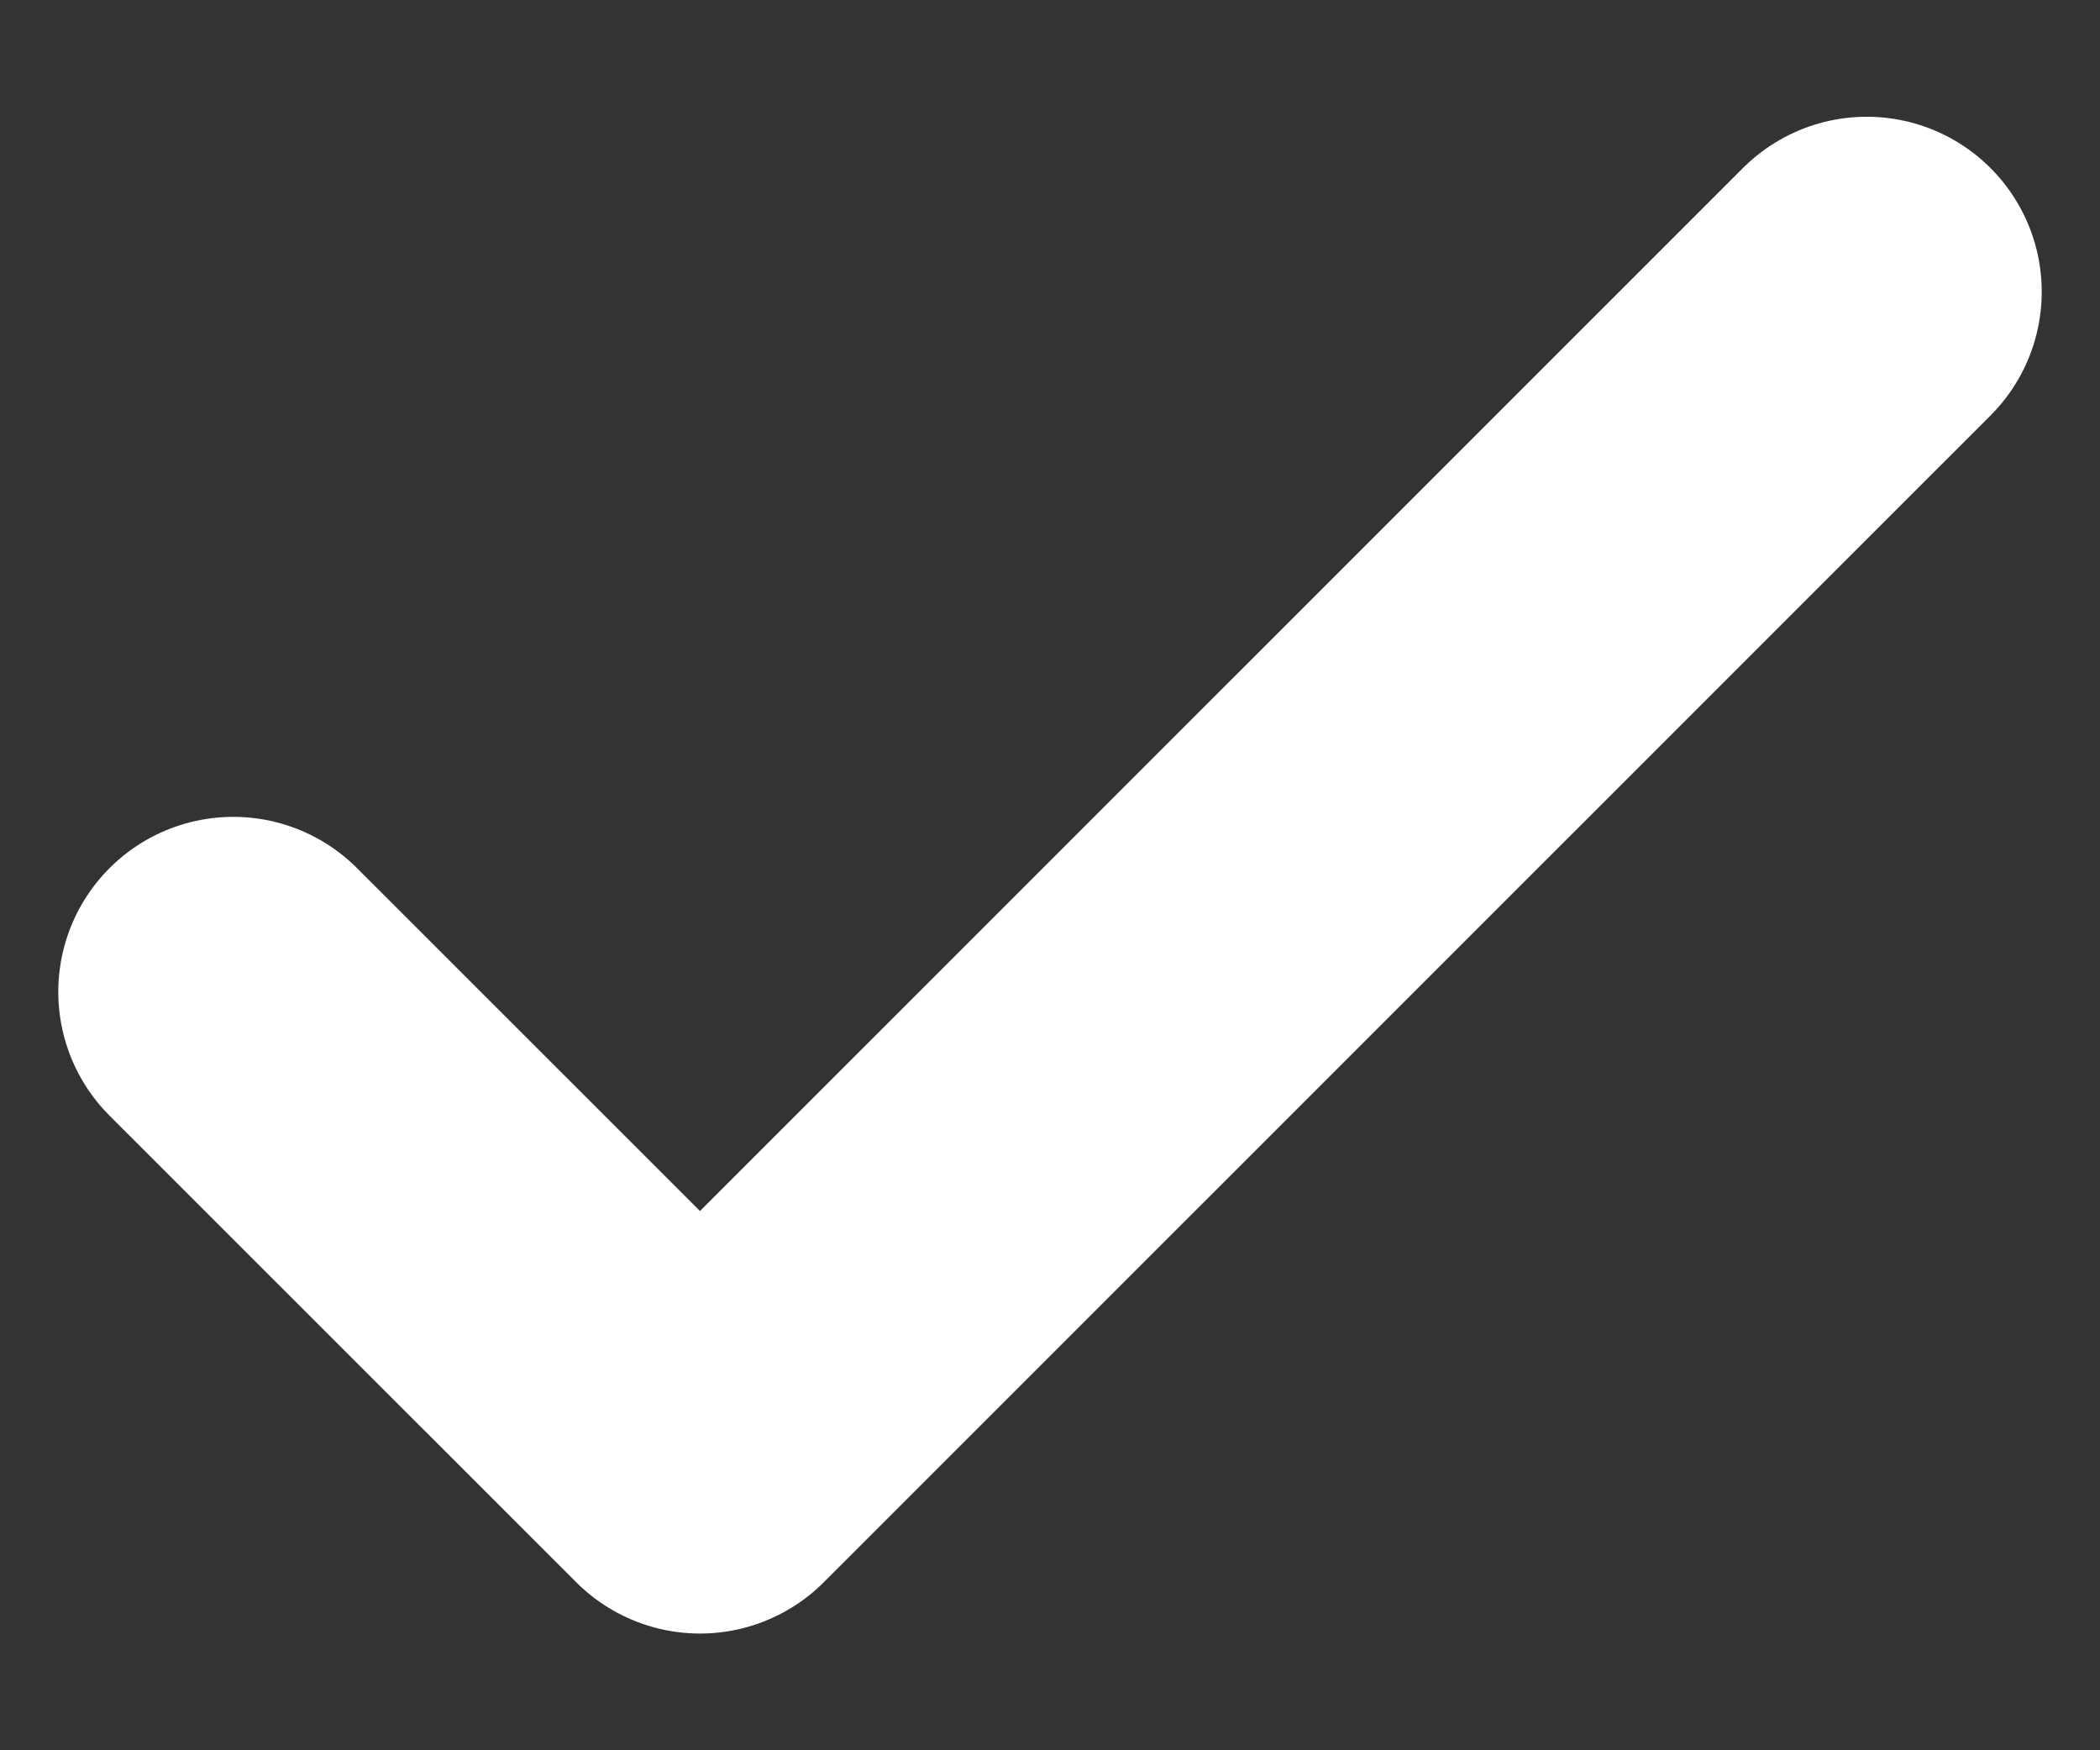 <svg width="12" height="10" viewBox="0 0 12 10" fill="none" xmlns="http://www.w3.org/2000/svg">
    <rect x="0" y="0" width="12" height="10" fill="#333333" stroke="none"/>
    <path d="M1.333 5.667L4 8.333L10.667 1.667" stroke="white" stroke-width="2" stroke-linecap="round" stroke-linejoin="round"/>
    </svg>